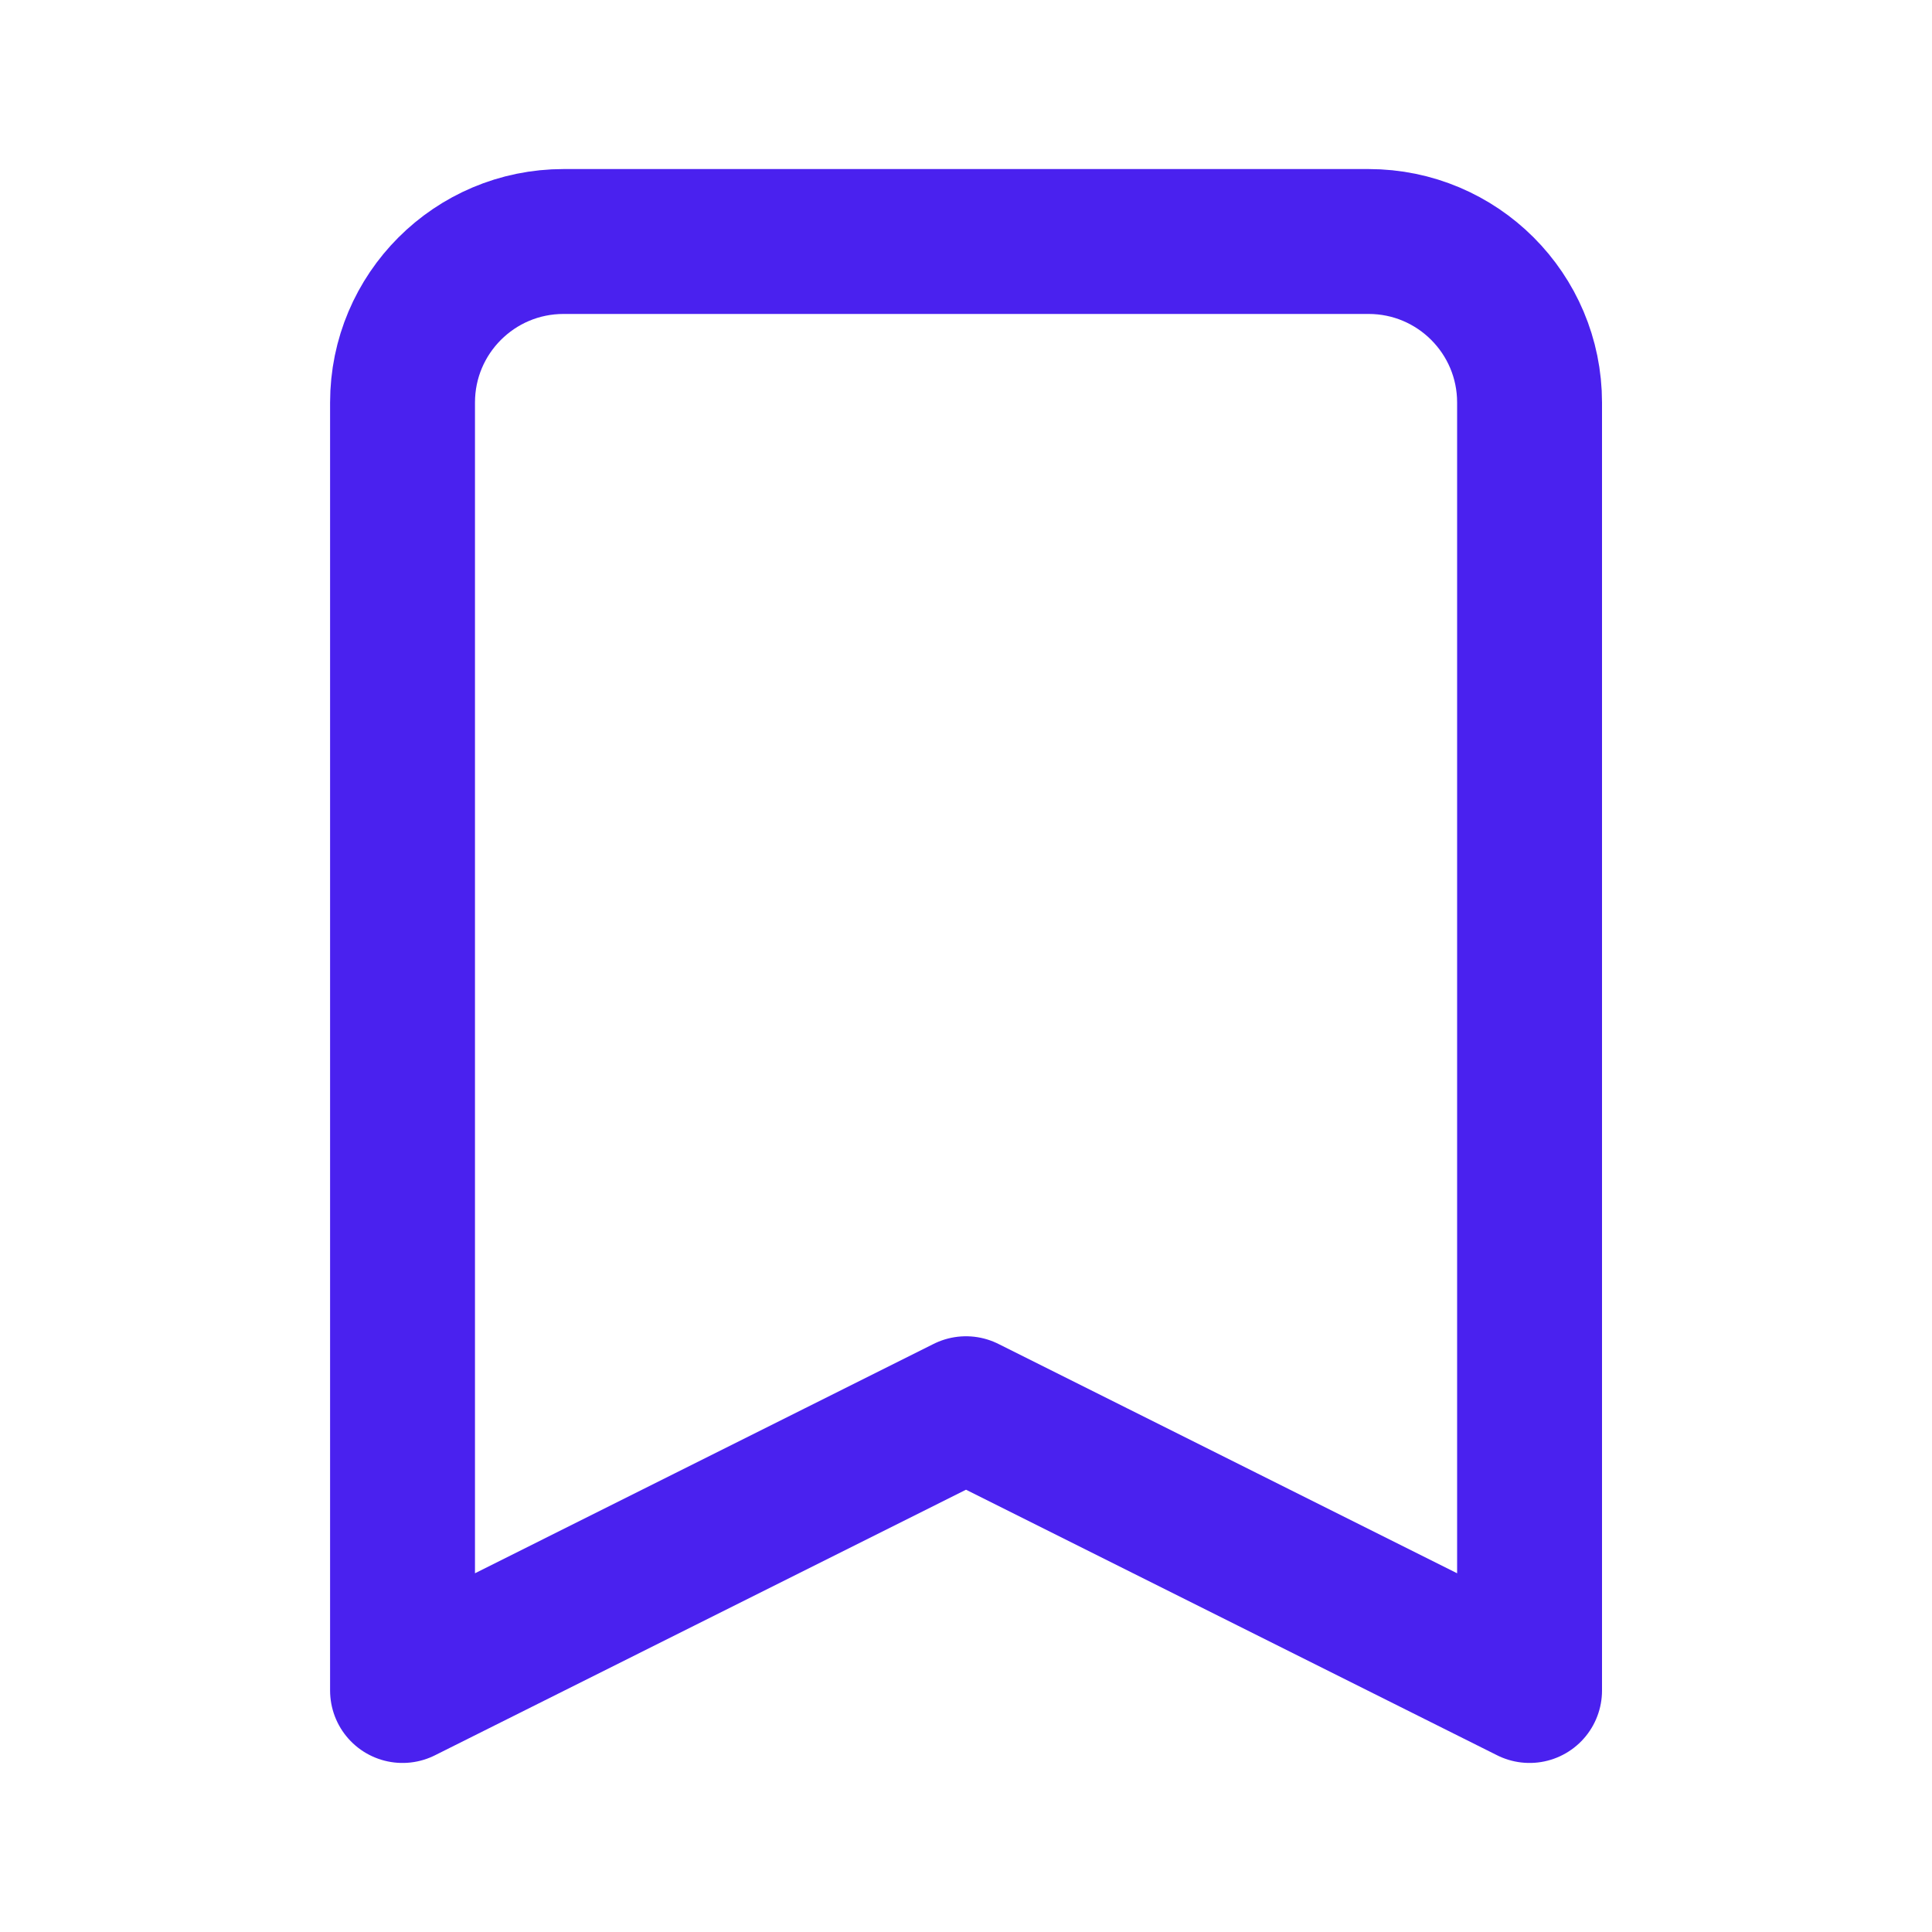 <svg width="20" height="20" viewBox="0 0 20 20" fill="none" xmlns="http://www.w3.org/2000/svg">
<g id="bookmark">
<path id="Icon" d="M4.167 4.167C4.167 3.246 4.913 2.5 5.834 2.5H14.167C15.088 2.5 15.834 3.246 15.834 4.167V17.5L10 14.583L4.167 17.5V4.167Z" stroke="#4A21EF" stroke-width="1.5" stroke-linecap="round" stroke-linejoin="round"/>
</g>
</svg>
